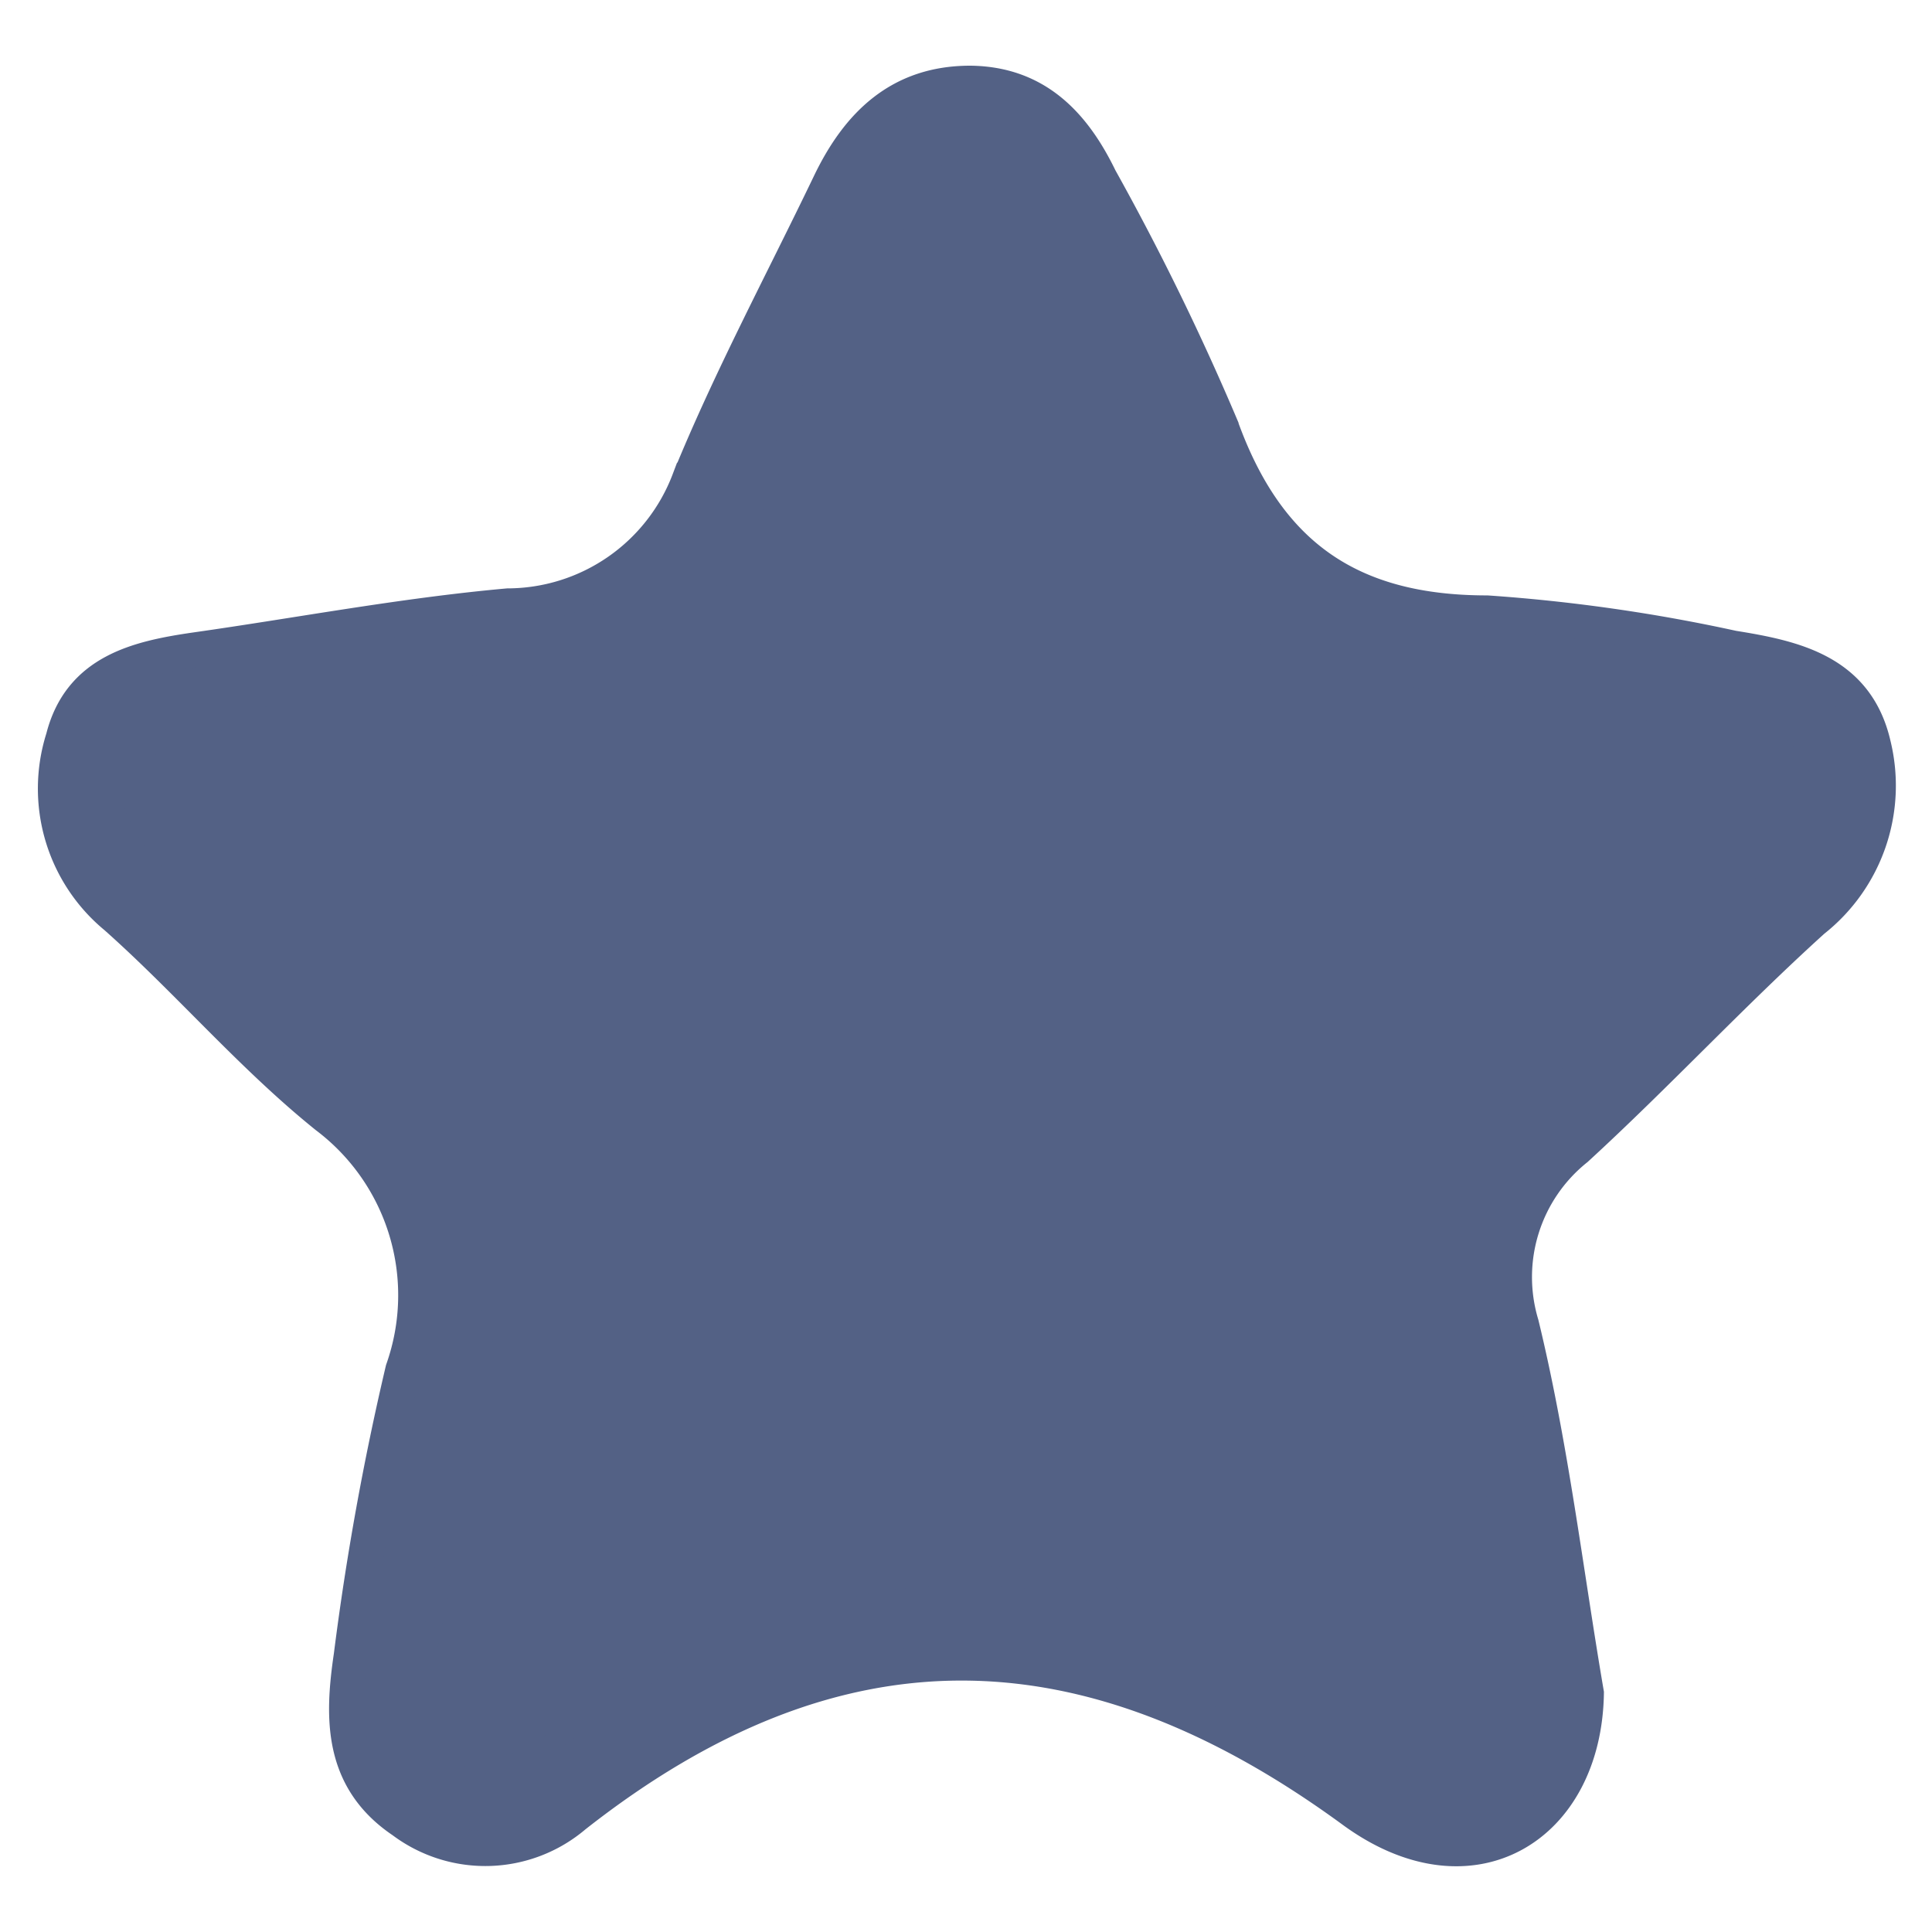 <svg xmlns="http://www.w3.org/2000/svg" viewBox="0 0 55 55"><defs><style>.cls-1,.cls-2{fill:#536185;}.cls-1{stroke:#536185;stroke-miterlimit:10;}.cls-3{fill:none;}</style></defs><title>favorito2</title><g id="Capa_2" data-name="Capa 2"><g id="Capa_1-2" data-name="Capa 1"><path class="cls-1" d="M45.16,48.2c-.58-3.38-1-7-1.85-10.5a4.68,4.68,0,0,1,1.56-5c2.3-2.11,4.43-4.41,6.74-6.5a4.88,4.88,0,0,0,1.72-5c-.48-2.08-2.25-2.47-4-2.75a48.21,48.21,0,0,0-7-1c-3.88,0-6.25-1.63-7.57-5.31a73.13,73.13,0,0,0-3.45-7.06c-.76-1.57-1.84-2.69-3.69-2.71-2,0-3.19,1.17-4,2.86-1.35,2.81-2.83,5.57-4,8.44a5.54,5.54,0,0,1-5.16,3.58c-3,.27-5.93.83-8.89,1.25-1.66.24-3.29.62-3.77,2.52a4.73,4.73,0,0,0,1.5,5.08c2.05,1.82,3.85,3.95,6,5.68A6.38,6.38,0,0,1,11.47,39,78.5,78.5,0,0,0,10,47.14c-.26,1.76-.3,3.51,1.47,4.7a3.91,3.91,0,0,0,4.88-.15c7.4-5.82,14.55-5.73,22.19-.13C41.9,54,45.1,52,45.16,48.2Zm-2.55-.51c.06,2.48-1.63,2.92-3.51,1.48-7.83-6-15.48-6.15-23.24.05-.7.56-1.69,1.2-2.73.42s-.78-2-.58-3.08c.56-3.07,1-6.16,1.67-9.21A5.53,5.53,0,0,0,12.5,31.6c-2.48-2.27-4.87-4.66-7.27-7C3.32,22.68,3.5,21.3,6.33,20.83c3.07-.51,6.15-1,9.25-1.33,2.72-.28,4.63-1.31,5.73-4a92.72,92.72,0,0,1,4.11-8.4c1.43-2.68,2.65-2.7,4.07-.06,1.54,2.85,3.06,5.73,4.35,8.7A5.81,5.81,0,0,0,39,19.44c3.21.39,6.42.89,9.62,1.38,2.71.42,3.26,1.61,1.2,3.64s-4,4.2-6.17,6A7,7,0,0,0,41,38.38C41.71,41.28,42,44.28,42.6,47.69Z"/><path class="cls-2" d="M42.6,47.66c-.58-3.41-.89-6.41-1.62-9.31a7,7,0,0,1,2.64-7.92c2.21-1.81,4.12-4,6.17-6s1.51-3.22-1.2-3.64c-3.2-.5-6.4-1-9.62-1.38a5.81,5.81,0,0,1-5.14-3.7c-1.28-3-2.81-5.85-4.35-8.7-1.42-2.64-2.64-2.62-4.07.06a92.72,92.72,0,0,0-4.11,8.4c-1.1,2.69-3,3.72-5.73,4-3.1.31-6.18.82-9.25,1.33-2.83.47-3,1.85-1.09,3.74,2.4,2.37,4.78,4.76,7.27,7a5.53,5.53,0,0,1,1.71,5.75c-.65,3-1.1,6.14-1.67,9.21-.2,1.11-.54,2.23.58,3.08s2,.14,2.73-.42c7.76-6.2,15.41-6.07,23.24-.05C41,50.58,42.66,50.13,42.6,47.66Z"/><rect class="cls-3" width="55" height="55"/></g></g></svg>